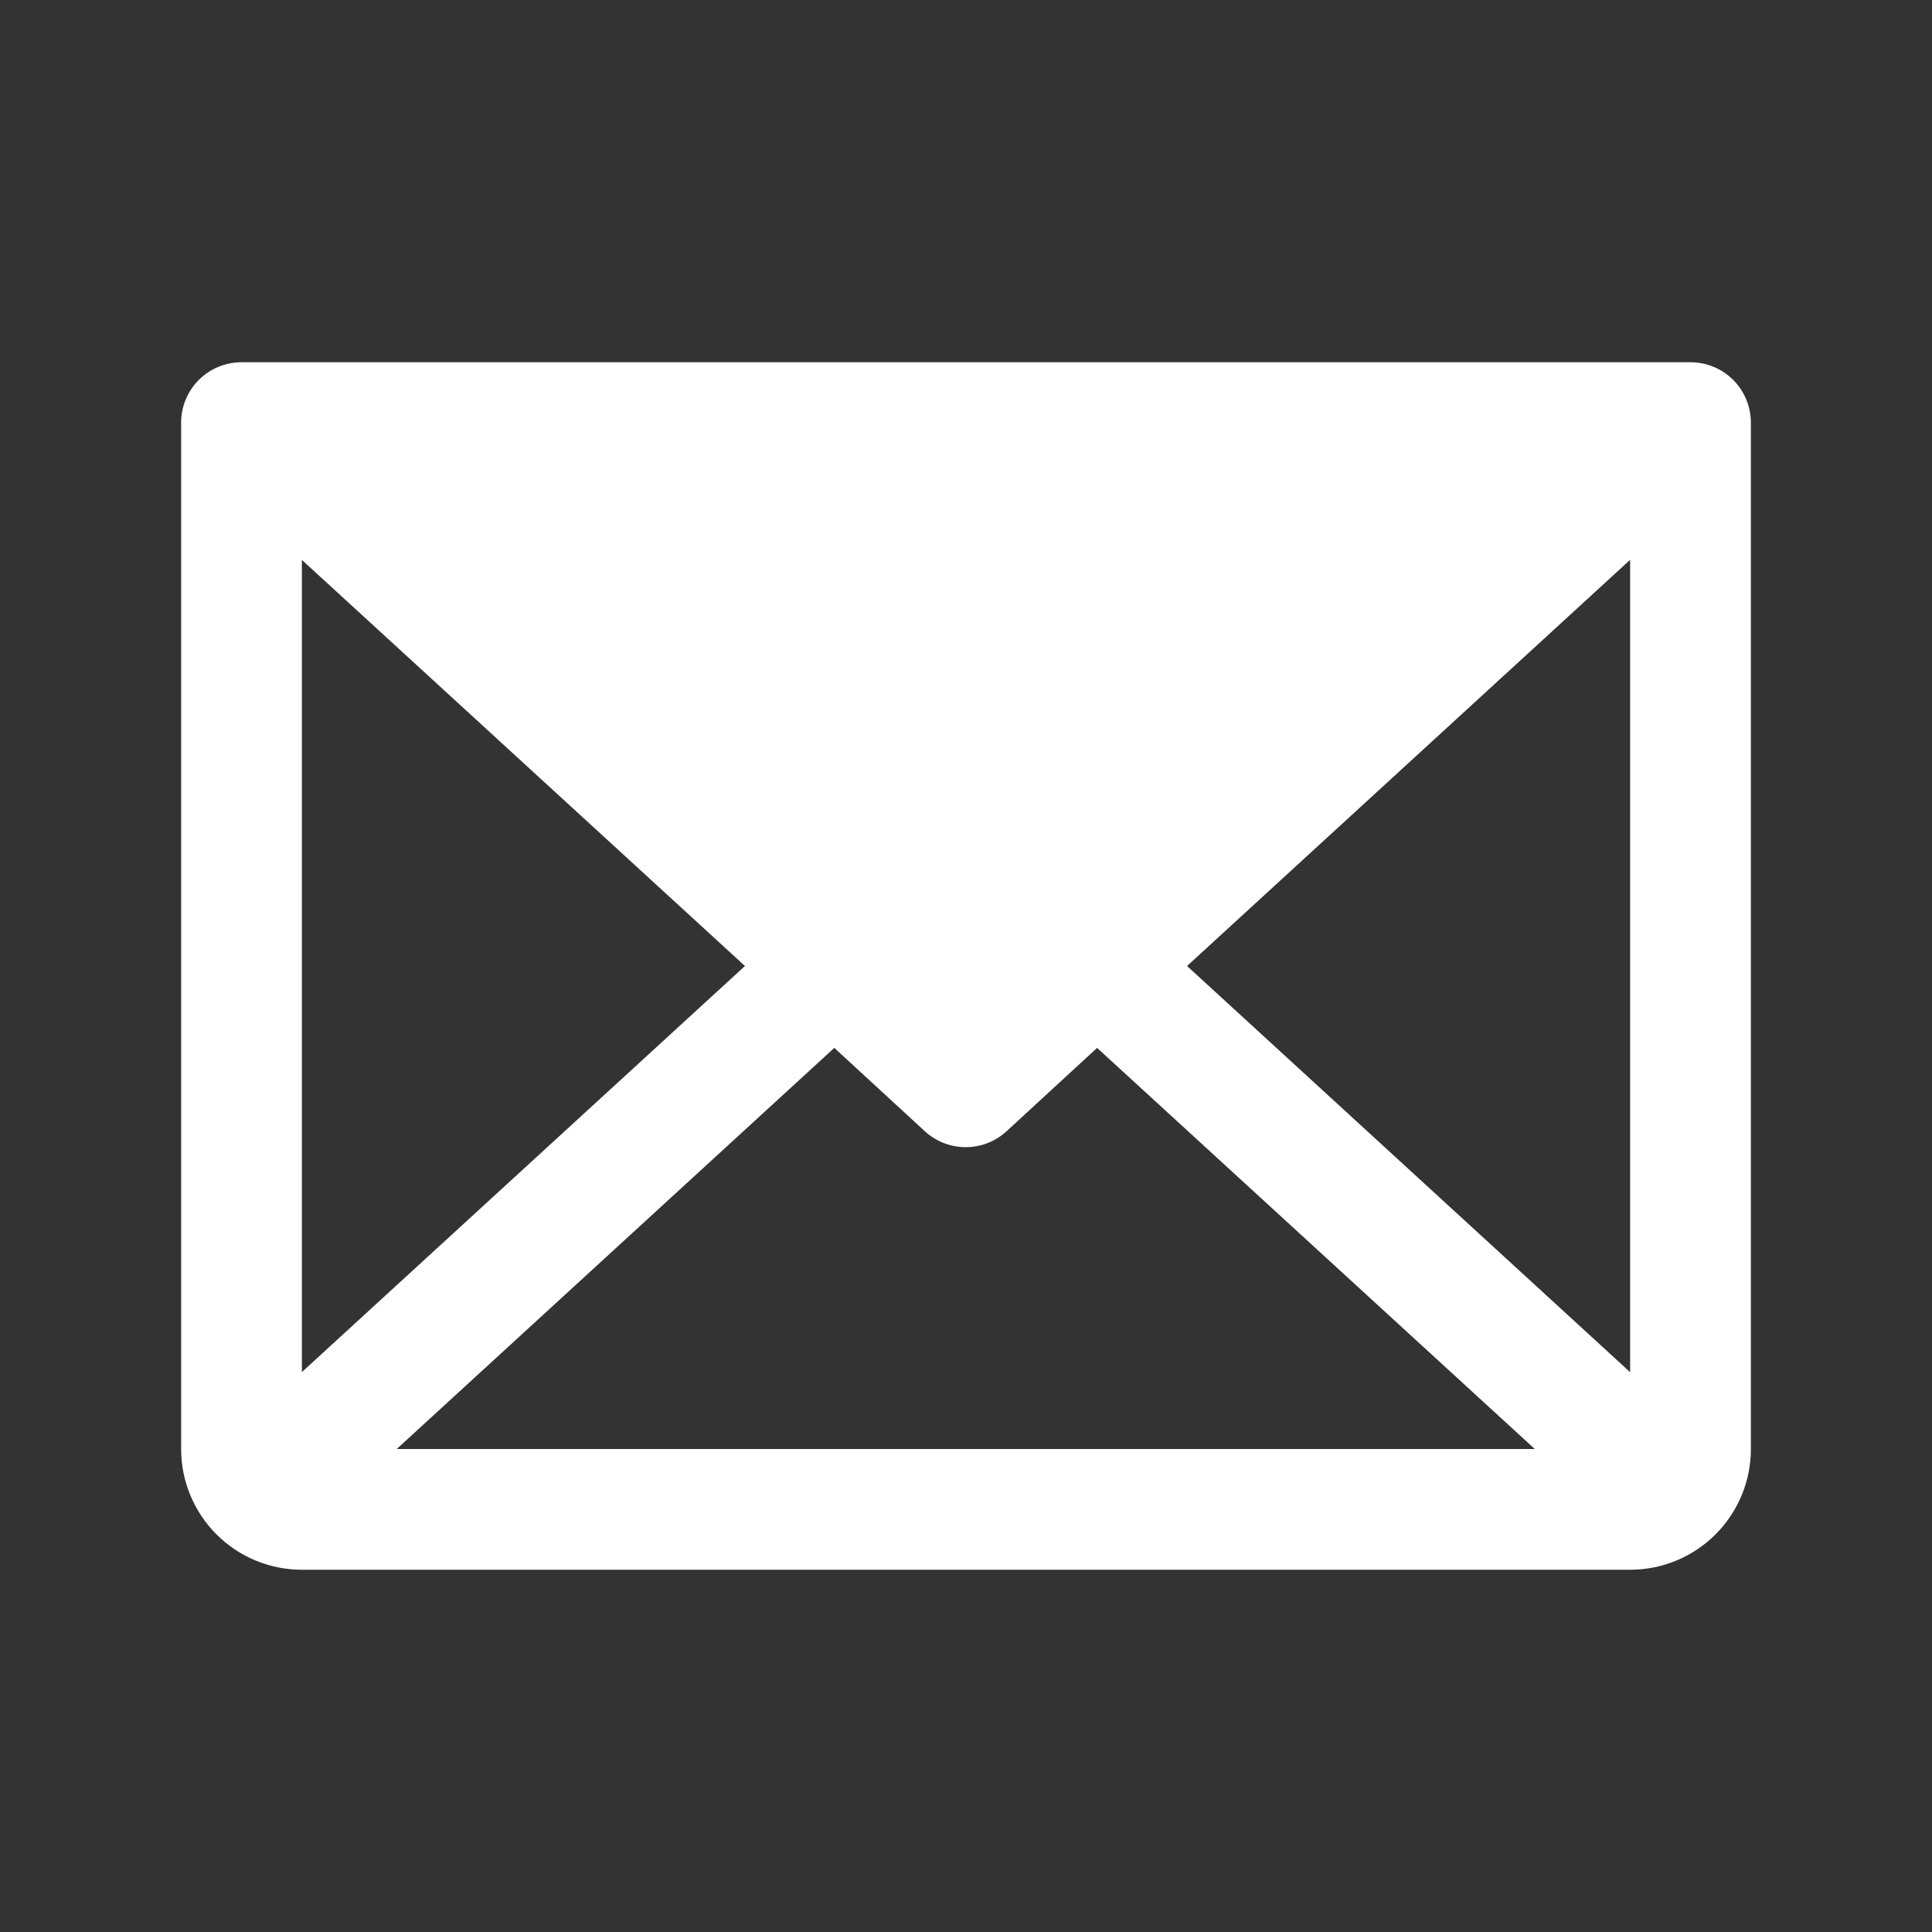 <svg width="88" height="88" viewBox="0 0 88 88" fill="none" xmlns="http://www.w3.org/2000/svg">
<rect x="0" y="0" width="88" height="88" fill="#333333" stroke="none"/>
<path d="M77 16.5H11C10.271 16.5 9.571 16.79 9.055 17.305C8.54 17.821 8.25 18.521 8.25 19.25V66C8.25 67.459 8.829 68.858 9.861 69.889C10.892 70.921 12.291 71.5 13.75 71.5H74.25C75.709 71.5 77.108 70.921 78.139 69.889C79.171 68.858 79.75 67.459 79.75 66V19.25C79.75 18.521 79.46 17.821 78.945 17.305C78.429 16.79 77.729 16.5 77 16.5ZM33.932 44L13.75 62.497V25.503L33.932 44ZM38.002 47.73L42.127 51.528C42.634 51.994 43.297 52.252 43.986 52.252C44.675 52.252 45.339 51.994 45.846 51.528L49.971 47.73L69.908 66H18.071L38.002 47.73ZM54.068 44L74.25 25.499V62.501L54.068 44Z" fill="white"/>
</svg>

